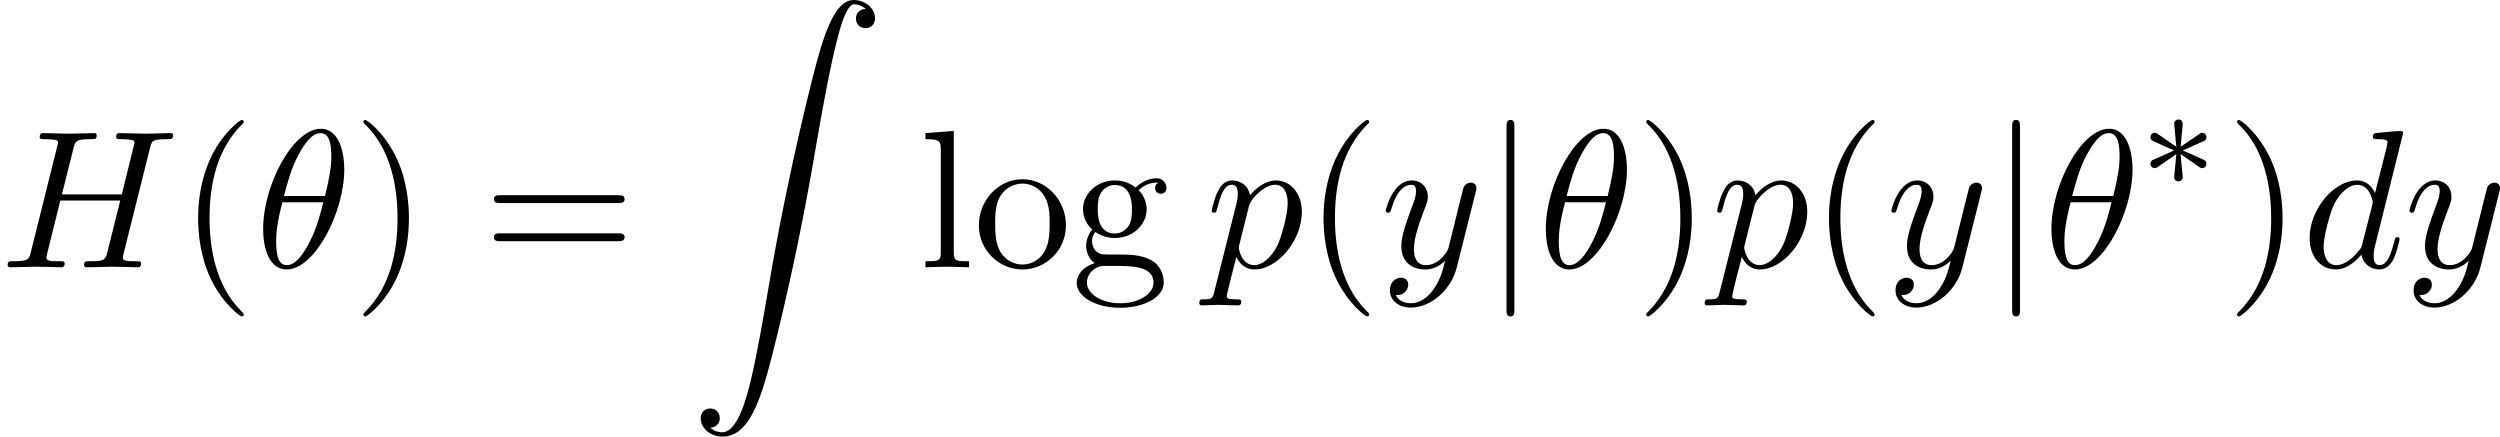 <?xml version='1.0' encoding='UTF-8'?>
<!-- This file was generated by dvisvgm 1.15.1 -->
<svg height='30.414pt' version='1.1' viewBox='1872.02 1483.22 138.794 24.24' width='174.143pt' xmlns='http://www.w3.org/2000/svg' xmlns:xlink='http://www.w3.org/1999/xlink'>
<defs>
<path d='m1.135 23.749c0.349 -0.022 0.535 -0.262 0.535 -0.535c0 -0.36 -0.273 -0.535 -0.524 -0.535c-0.262 0 -0.535 0.164 -0.535 0.545c0 0.556 0.545 1.015 1.211 1.015c1.658 0 2.28 -2.553 3.055 -5.716c0.84 -3.447 1.549 -6.927 2.138 -10.429c0.404 -2.324 0.807 -4.505 1.178 -5.913c0.131 -0.535 0.502 -1.942 0.927 -1.942c0.338 0 0.611 0.207 0.655 0.251c-0.36 0.022 -0.545 0.262 -0.545 0.535c0 0.36 0.273 0.535 0.524 0.535c0.262 0 0.535 -0.164 0.535 -0.545c0 -0.589 -0.589 -1.015 -1.189 -1.015c-0.829 0 -1.44 1.189 -2.04 3.415c-0.033 0.12 -1.516 5.596 -2.716 12.731c-0.284 1.669 -0.6 3.491 -0.96 5.007c-0.196 0.796 -0.698 2.847 -1.582 2.847c-0.393 0 -0.655 -0.251 -0.665 -0.251z' id='g0-90'/>
<path d='m1.735 -7.789c0 -0.196 0 -0.393 -0.218 -0.393s-0.218 0.196 -0.218 0.393v10.124c0 0.196 0 0.393 0.218 0.393s0.218 -0.196 0.218 -0.393v-10.124z' id='g2-106'/>
<path d='m3.611 2.618c0 -0.033 0 -0.055 -0.185 -0.24c-1.364 -1.375 -1.713 -3.436 -1.713 -5.105c0 -1.898 0.415 -3.796 1.756 -5.16c0.142 -0.131 0.142 -0.153 0.142 -0.185c0 -0.076 -0.044 -0.109 -0.109 -0.109c-0.109 0 -1.091 0.742 -1.735 2.127c-0.556 1.2 -0.687 2.411 -0.687 3.327c0 0.851 0.12 2.171 0.72 3.404c0.655 1.342 1.593 2.051 1.702 2.051c0.065 0 0.109 -0.033 0.109 -0.109z' id='g4-40'/>
<path d='m3.153 -2.727c0 -0.851 -0.12 -2.171 -0.72 -3.404c-0.655 -1.342 -1.593 -2.051 -1.702 -2.051c-0.065 0 -0.109 0.044 -0.109 0.109c0 0.033 0 0.055 0.207 0.251c1.069 1.08 1.691 2.815 1.691 5.095c0 1.865 -0.404 3.785 -1.756 5.16c-0.142 0.131 -0.142 0.153 -0.142 0.185c0 0.065 0.044 0.109 0.109 0.109c0.109 0 1.091 -0.742 1.735 -2.127c0.556 -1.2 0.687 -2.411 0.687 -3.327z' id='g4-41'/>
<path d='m7.495 -3.567c0.164 0 0.371 0 0.371 -0.218s-0.207 -0.218 -0.36 -0.218h-6.535c-0.153 0 -0.36 0 -0.36 0.218s0.207 0.218 0.371 0.218h6.513zm0.011 2.116c0.153 0 0.36 0 0.36 -0.218s-0.207 -0.218 -0.371 -0.218h-6.513c-0.164 0 -0.371 0 -0.371 0.218s0.207 0.218 0.36 0.218h6.535z' id='g4-61'/>
<path d='m2.422 -1.876c-0.949 0 -0.949 -1.091 -0.949 -1.342c0 -0.295 0.011 -0.644 0.175 -0.916c0.087 -0.131 0.338 -0.436 0.775 -0.436c0.949 0 0.949 1.091 0.949 1.342c0 0.295 -0.011 0.644 -0.175 0.916c-0.087 0.131 -0.338 0.436 -0.775 0.436zm-1.265 0.425c0 -0.044 0 -0.295 0.185 -0.513c0.425 0.305 0.873 0.338 1.08 0.338c1.015 0 1.767 -0.753 1.767 -1.593c0 -0.404 -0.175 -0.807 -0.447 -1.058c0.393 -0.371 0.785 -0.425 0.982 -0.425c0.022 0 0.076 0 0.109 0.011c-0.12 0.044 -0.175 0.164 -0.175 0.295c0 0.185 0.142 0.316 0.316 0.316c0.109 0 0.316 -0.076 0.316 -0.327c0 -0.185 -0.131 -0.535 -0.556 -0.535c-0.218 0 -0.698 0.065 -1.156 0.513c-0.458 -0.36 -0.916 -0.393 -1.156 -0.393c-1.015 0 -1.767 0.753 -1.767 1.593c0 0.48 0.24 0.895 0.513 1.124c-0.142 0.164 -0.338 0.524 -0.338 0.905c0 0.338 0.142 0.753 0.48 0.971c-0.655 0.185 -1.004 0.655 -1.004 1.091c0 0.785 1.08 1.385 2.411 1.385c1.287 0 2.422 -0.556 2.422 -1.407c0 -0.382 -0.153 -0.938 -0.709 -1.244c-0.578 -0.305 -1.211 -0.305 -1.876 -0.305c-0.273 0 -0.742 0 -0.818 -0.011c-0.349 -0.044 -0.578 -0.382 -0.578 -0.731zm1.571 3.447c-1.102 0 -1.855 -0.556 -1.855 -1.135c0 -0.502 0.415 -0.905 0.895 -0.938h0.644c0.938 0 2.16 0 2.16 0.938c0 0.589 -0.775 1.135 -1.844 1.135z' id='g4-103'/>
<path d='m1.931 -7.571l-1.571 0.12v0.338c0.764 0 0.851 0.076 0.851 0.611v5.673c0 0.491 -0.12 0.491 -0.851 0.491v0.338c0.36 -0.011 0.938 -0.033 1.211 -0.033s0.807 0.022 1.211 0.033v-0.338c-0.731 0 -0.851 0 -0.851 -0.491v-6.742z' id='g4-108'/>
<path d='m5.138 -2.335c0 -1.396 -1.091 -2.553 -2.411 -2.553c-1.364 0 -2.422 1.189 -2.422 2.553c0 1.407 1.135 2.455 2.411 2.455c1.32 0 2.422 -1.069 2.422 -2.455zm-2.411 2.182c-0.469 0 -0.949 -0.229 -1.244 -0.731c-0.273 -0.48 -0.273 -1.145 -0.273 -1.538c0 -0.425 0 -1.015 0.262 -1.495c0.295 -0.502 0.807 -0.731 1.244 -0.731c0.48 0 0.949 0.24 1.233 0.709s0.284 1.102 0.284 1.516c0 0.393 0 0.982 -0.24 1.462c-0.24 0.491 -0.72 0.807 -1.265 0.807z' id='g4-111'/>
<path d='m4.964 -5.455c0 -0.72 -0.196 -2.236 -1.309 -2.236c-1.516 0 -3.196 3.076 -3.196 5.575c0 1.025 0.316 2.236 1.309 2.236c1.538 0 3.196 -3.131 3.196 -5.575zm-3.349 1.495c0.185 -0.698 0.404 -1.571 0.84 -2.345c0.295 -0.535 0.698 -1.145 1.189 -1.145c0.535 0 0.6 0.698 0.6 1.32c0 0.535 -0.087 1.091 -0.349 2.171h-2.28zm2.182 0.349c-0.12 0.502 -0.349 1.429 -0.764 2.215c-0.382 0.742 -0.796 1.276 -1.265 1.276c-0.36 0 -0.589 -0.316 -0.589 -1.331c0 -0.458 0.065 -1.091 0.349 -2.16h2.269z' id='g3-18'/>
<path d='m8.324 -6.611c0.098 -0.393 0.12 -0.502 0.916 -0.502c0.284 0 0.371 0 0.371 -0.218c0 -0.12 -0.12 -0.12 -0.153 -0.12c-0.305 0 -1.091 0.033 -1.396 0.033c-0.316 0 -1.091 -0.033 -1.407 -0.033c-0.087 0 -0.207 0 -0.207 0.218c0 0.12 0.098 0.12 0.305 0.12c0.022 0 0.229 0 0.415 0.022c0.196 0.022 0.295 0.033 0.295 0.175c0 0.044 -0.011 0.065 -0.044 0.207l-0.655 2.662h-3.327l0.644 -2.564c0.098 -0.393 0.131 -0.502 0.916 -0.502c0.284 0 0.371 0 0.371 -0.218c0 -0.12 -0.12 -0.12 -0.153 -0.12c-0.305 0 -1.091 0.033 -1.396 0.033c-0.316 0 -1.091 -0.033 -1.407 -0.033c-0.087 0 -0.207 0 -0.207 0.218c0 0.12 0.098 0.12 0.305 0.12c0.022 0 0.229 0 0.415 0.022c0.196 0.022 0.295 0.033 0.295 0.175c0 0.044 -0.011 0.076 -0.044 0.207l-1.462 5.858c-0.109 0.425 -0.131 0.513 -0.993 0.513c-0.196 0 -0.295 0 -0.295 0.218c0 0.12 0.131 0.12 0.153 0.12c0.305 0 1.08 -0.033 1.385 -0.033c0.229 0 0.469 0.011 0.698 0.011c0.24 0 0.48 0.022 0.709 0.022c0.087 0 0.218 0 0.218 -0.218c0 -0.12 -0.098 -0.12 -0.305 -0.12c-0.404 0 -0.709 0 -0.709 -0.196c0 -0.065 0.022 -0.12 0.033 -0.185l0.742 -2.989h3.327c-0.458 1.811 -0.709 2.847 -0.753 3.011c-0.109 0.349 -0.316 0.36 -0.993 0.36c-0.164 0 -0.262 0 -0.262 0.218c0 0.12 0.131 0.12 0.153 0.12c0.305 0 1.08 -0.033 1.385 -0.033c0.229 0 0.469 0.011 0.698 0.011c0.24 0 0.48 0.022 0.709 0.022c0.087 0 0.218 0 0.218 -0.218c0 -0.12 -0.098 -0.12 -0.305 -0.12c-0.404 0 -0.709 0 -0.709 -0.196c0 -0.065 0.022 -0.12 0.033 -0.185l1.473 -5.891z' id='g3-72'/>
<path d='m5.629 -7.451c0 -0.011 0 -0.12 -0.142 -0.12c-0.164 0 -1.2 0.098 -1.385 0.12c-0.087 0.011 -0.153 0.065 -0.153 0.207c0 0.131 0.098 0.131 0.262 0.131c0.524 0 0.545 0.076 0.545 0.185l-0.033 0.218l-0.655 2.585c-0.196 -0.404 -0.513 -0.698 -1.004 -0.698c-1.276 0 -2.629 1.604 -2.629 3.196c0 1.025 0.6 1.745 1.451 1.745c0.218 0 0.764 -0.044 1.418 -0.818c0.087 0.458 0.469 0.818 0.993 0.818c0.382 0 0.633 -0.251 0.807 -0.6c0.185 -0.393 0.327 -1.058 0.327 -1.08c0 -0.109 -0.098 -0.109 -0.131 -0.109c-0.109 0 -0.12 0.044 -0.153 0.196c-0.185 0.709 -0.382 1.353 -0.829 1.353c-0.295 0 -0.327 -0.284 -0.327 -0.502c0 -0.262 0.022 -0.338 0.065 -0.524l1.571 -6.305zm-2.269 6.153c-0.055 0.196 -0.055 0.218 -0.218 0.404c-0.48 0.6 -0.927 0.775 -1.233 0.775c-0.545 0 -0.698 -0.6 -0.698 -1.025c0 -0.545 0.349 -1.887 0.6 -2.389c0.338 -0.644 0.829 -1.047 1.265 -1.047c0.709 0 0.862 0.895 0.862 0.96s-0.022 0.131 -0.033 0.185l-0.545 2.138z' id='g3-100'/>
<path d='m0.491 1.331c-0.087 0.371 -0.109 0.447 -0.589 0.447c-0.131 0 -0.251 0 -0.251 0.207c0 0.087 0.055 0.131 0.142 0.131c0.295 0 0.611 -0.033 0.916 -0.033c0.36 0 0.731 0.033 1.08 0.033c0.055 0 0.196 0 0.196 -0.218c0 -0.12 -0.109 -0.12 -0.262 -0.12c-0.545 0 -0.545 -0.076 -0.545 -0.175c0 -0.131 0.458 -1.909 0.535 -2.182c0.142 0.316 0.447 0.698 1.004 0.698c1.265 0 2.629 -1.593 2.629 -3.196c0 -1.025 -0.622 -1.745 -1.451 -1.745c-0.545 0 -1.069 0.393 -1.429 0.818c-0.109 -0.589 -0.578 -0.818 -0.982 -0.818c-0.502 0 -0.709 0.425 -0.807 0.622c-0.196 0.371 -0.338 1.025 -0.338 1.058c0 0.109 0.109 0.109 0.131 0.109c0.109 0 0.12 -0.011 0.185 -0.251c0.185 -0.775 0.404 -1.298 0.796 -1.298c0.185 0 0.338 0.087 0.338 0.502c0 0.251 -0.033 0.371 -0.076 0.556l-1.222 4.855zm1.92 -4.735c0.076 -0.295 0.371 -0.6 0.567 -0.764c0.382 -0.338 0.698 -0.415 0.884 -0.415c0.436 0 0.698 0.382 0.698 1.025s-0.36 1.898 -0.556 2.313c-0.371 0.764 -0.895 1.124 -1.298 1.124c-0.72 0 -0.862 -0.905 -0.862 -0.971c0 -0.022 0 -0.044 0.033 -0.175l0.535 -2.138z' id='g3-112'/>
<path d='m5.302 -4.156c0.044 -0.153 0.044 -0.175 0.044 -0.251c0 -0.196 -0.153 -0.295 -0.316 -0.295c-0.109 0 -0.284 0.065 -0.382 0.229c-0.022 0.055 -0.109 0.393 -0.153 0.589c-0.076 0.284 -0.153 0.578 -0.218 0.873l-0.491 1.964c-0.044 0.164 -0.513 0.927 -1.233 0.927c-0.556 0 -0.676 -0.48 -0.676 -0.884c0 -0.502 0.185 -1.178 0.556 -2.138c0.175 -0.447 0.218 -0.567 0.218 -0.785c0 -0.491 -0.349 -0.895 -0.895 -0.895c-1.036 0 -1.44 1.582 -1.44 1.68c0 0.109 0.109 0.109 0.131 0.109c0.109 0 0.12 -0.022 0.175 -0.196c0.295 -1.025 0.731 -1.353 1.102 -1.353c0.087 0 0.273 0 0.273 0.349c0 0.273 -0.109 0.556 -0.185 0.764c-0.436 1.156 -0.633 1.778 -0.633 2.291c0 0.971 0.687 1.298 1.331 1.298c0.425 0 0.796 -0.185 1.102 -0.491c-0.142 0.567 -0.273 1.102 -0.709 1.68c-0.284 0.371 -0.698 0.687 -1.2 0.687c-0.153 0 -0.644 -0.033 -0.829 -0.458c0.175 0 0.316 0 0.469 -0.131c0.109 -0.098 0.218 -0.24 0.218 -0.447c0 -0.338 -0.295 -0.382 -0.404 -0.382c-0.251 0 -0.611 0.175 -0.611 0.709c0 0.545 0.48 0.949 1.156 0.949c1.124 0 2.247 -0.993 2.553 -2.225l1.047 -4.167z' id='g3-121'/>
<path d='m3.292 -1.052c0.072 0.048 0.096 0.048 0.135 0.048c0.128 0 0.239 -0.104 0.239 -0.247c0 -0.151 -0.08 -0.183 -0.199 -0.239c-0.534 -0.247 -0.725 -0.335 -1.116 -0.494l0.933 -0.422c0.064 -0.024 0.215 -0.096 0.279 -0.12c0.08 -0.048 0.104 -0.128 0.104 -0.199c0 -0.096 -0.048 -0.247 -0.287 -0.247l-1.148 0.781l0.112 -1.18c0.016 -0.135 0 -0.335 -0.231 -0.335c-0.143 0 -0.255 0.12 -0.231 0.231v0.096l0.112 1.188l-1.06 -0.733c-0.072 -0.048 -0.096 -0.048 -0.135 -0.048c-0.128 0 -0.239 0.104 -0.239 0.247c0 0.151 0.08 0.183 0.199 0.239c0.534 0.247 0.725 0.335 1.116 0.494l-0.933 0.422c-0.064 0.024 -0.215 0.096 -0.279 0.12c-0.08 0.048 -0.104 0.128 -0.104 0.199c0 0.143 0.112 0.247 0.239 0.247c0.064 0 0.08 0 0.279 -0.143l0.917 -0.638l-0.12 1.283c0 0.159 0.135 0.231 0.239 0.231s0.239 -0.072 0.239 -0.231c0 -0.08 -0.032 -0.335 -0.04 -0.43c-0.032 -0.271 -0.056 -0.574 -0.08 -0.853l1.06 0.733z' id='g1-3'/>
</defs>
<g id='page1'><!--start 1872.02 1498.06 --><use x='1872.02' xlink:href='#g3-72' y='1498.06'/>
<use x='1881.94' xlink:href='#g4-40' y='1498.06'/>
<use x='1886.17' xlink:href='#g3-18' y='1498.06'/>
<use x='1891.57' xlink:href='#g4-41' y='1498.06'/>
<use x='1898.83' xlink:href='#g4-61' y='1498.06'/>
<use x='1910.31' xlink:href='#g0-90' y='1483.22'/>
<use x='1923.04' xlink:href='#g4-108' y='1498.06'/>
<use x='1926.06' xlink:href='#g4-111' y='1498.06'/>
<use x='1931.49' xlink:href='#g4-103' y='1498.06'/>
<use x='1938.95' xlink:href='#g3-112' y='1498.06'/>
<use x='1944.42' xlink:href='#g4-40' y='1498.06'/>
<use x='1948.64' xlink:href='#g3-121' y='1498.06'/>
<use x='1954.36' xlink:href='#g2-106' y='1498.06'/>
<use x='1957.38' xlink:href='#g3-18' y='1498.06'/>
<use x='1962.79' xlink:href='#g4-41' y='1498.06'/>
<use x='1967.01' xlink:href='#g3-112' y='1498.06'/>
<use x='1972.48' xlink:href='#g4-40' y='1498.06'/>
<use x='1976.71' xlink:href='#g3-121' y='1498.06'/>
<use x='1982.43' xlink:href='#g2-106' y='1498.06'/>
<use x='1985.45' xlink:href='#g3-18' y='1498.06'/>
<use x='1990.85' xlink:href='#g1-3' y='1493.56'/>
<use x='1995.59' xlink:href='#g4-41' y='1498.06'/>
<use x='1999.81' xlink:href='#g3-100' y='1498.06'/>
<use x='2005.47' xlink:href='#g3-121' y='1498.06'/>
<!--bbox 1872.02 1483.22 138.794 24.24 --></g>
<script type="text/ecmascript">if(window.parent.postMessage)window.parent.postMessage("11.79406|174.1431|30.41363|"+window.location,"*");</script>
</svg>
